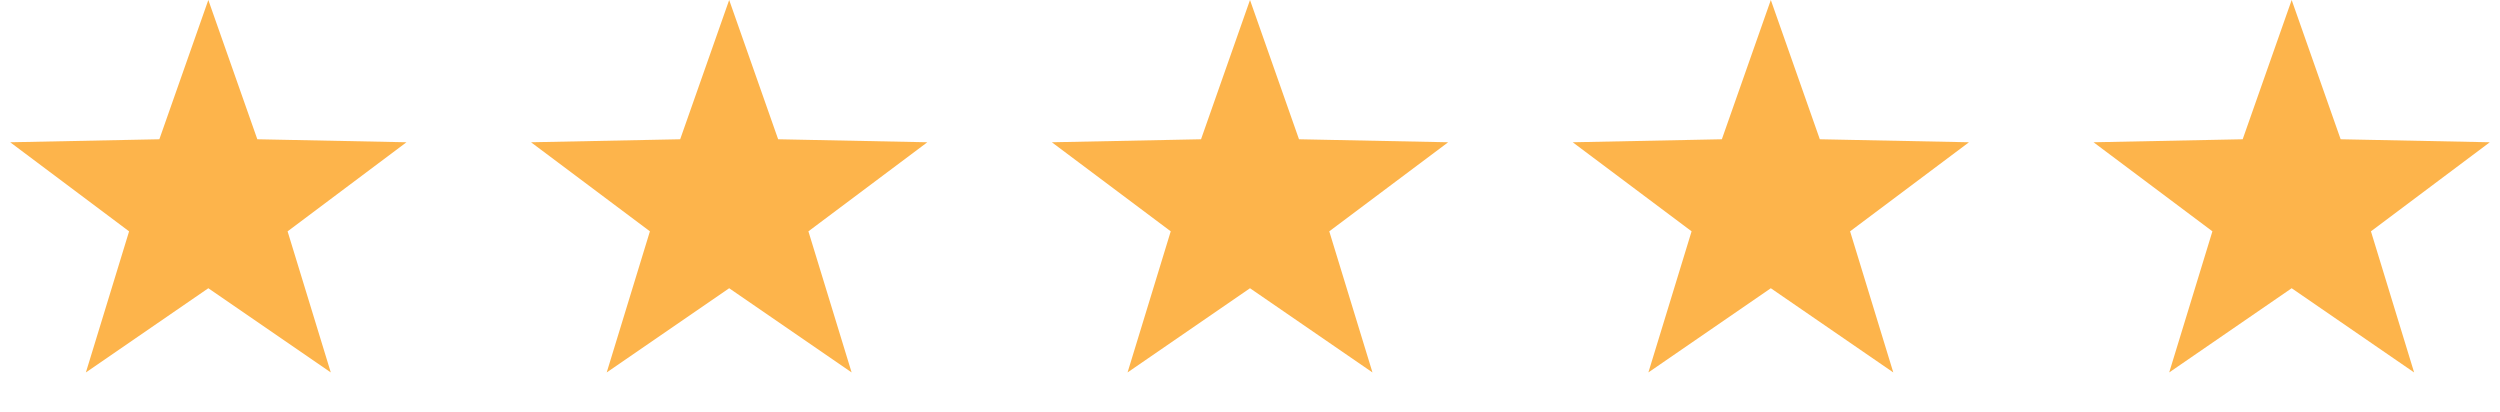 <svg width="85" height="14" viewBox="0 0 85 14" fill="none" xmlns="http://www.w3.org/2000/svg">
<path d="M7.083 0L8.749 4.735L13.82 4.837L9.778 7.866L11.247 12.663L7.083 9.8L2.92 12.663L4.389 7.866L0.347 4.837L5.418 4.735L7.083 0Z" fill="#FDB44B"/>
<path d="M24.792 0L26.457 4.735L31.529 4.837L27.486 7.865L28.955 12.663L24.792 9.8L20.628 12.663L22.097 7.865L18.055 4.837L23.126 4.735L24.792 0Z" fill="#FDB44B"/>
<path d="M42.5 0L44.166 4.735L49.237 4.837L45.195 7.865L46.664 12.663L42.5 9.8L38.337 12.663L39.805 7.865L35.763 4.837L40.835 4.735L42.5 0Z" fill="#FDB44B"/>
<path d="M60.208 0L61.874 4.735L66.945 4.837L62.903 7.865L64.372 12.663L60.208 9.8L56.045 12.663L57.514 7.865L53.472 4.837L58.543 4.735L60.208 0Z" fill="#FDB44B"/>
<path d="M77.917 0L79.582 4.735L84.653 4.837L80.612 7.865L82.08 12.663L77.917 9.8L73.753 12.663L75.222 7.865L71.18 4.837L76.251 4.735L77.917 0Z" fill="#FDB44B"/>
</svg>
